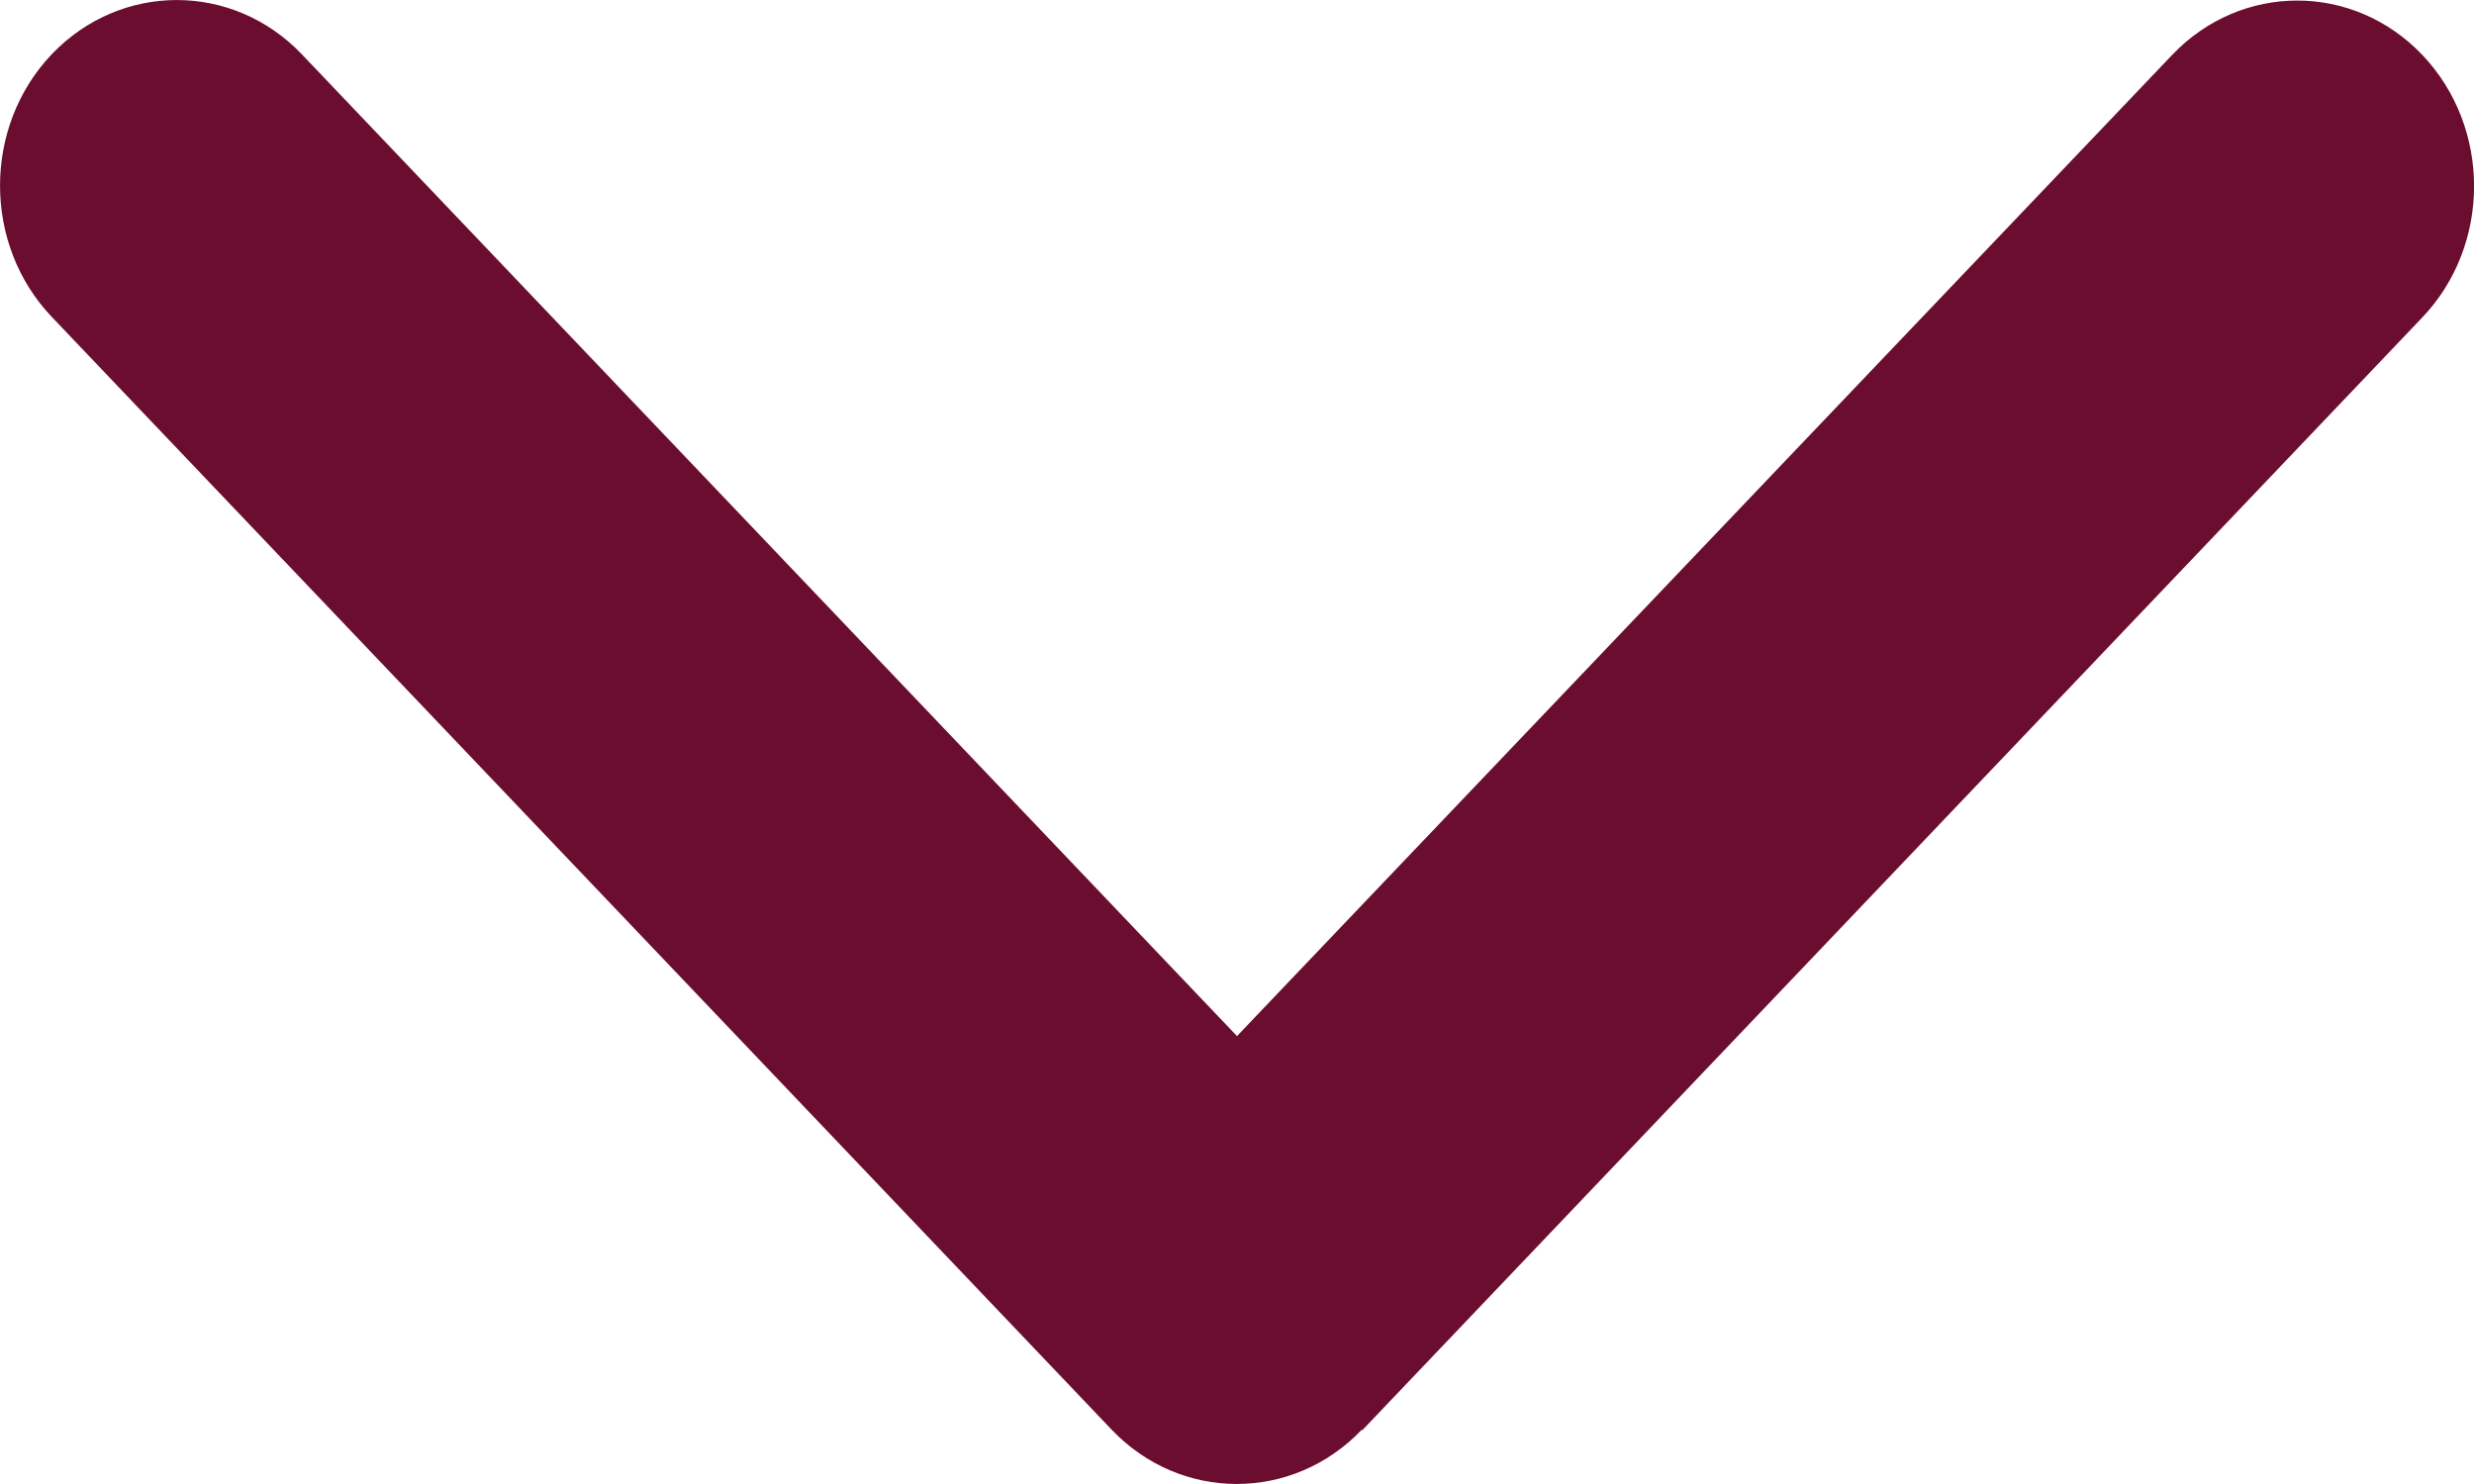 <svg width="20" height="12" viewBox="0 0 20 12" fill="none" xmlns="http://www.w3.org/2000/svg">
<path d="M11.009 11.561C10.451 12.146 9.545 12.146 8.987 11.561L0.418 2.562C-0.139 1.977 -0.139 1.025 0.418 0.439C0.976 -0.146 1.882 -0.146 2.44 0.439L10 8.378L17.56 0.444C18.118 -0.142 19.024 -0.142 19.582 0.444C20.14 1.03 20.14 1.981 19.582 2.567L11.013 11.565L11.009 11.561Z" fill="#6B0D2F"/>
</svg>
